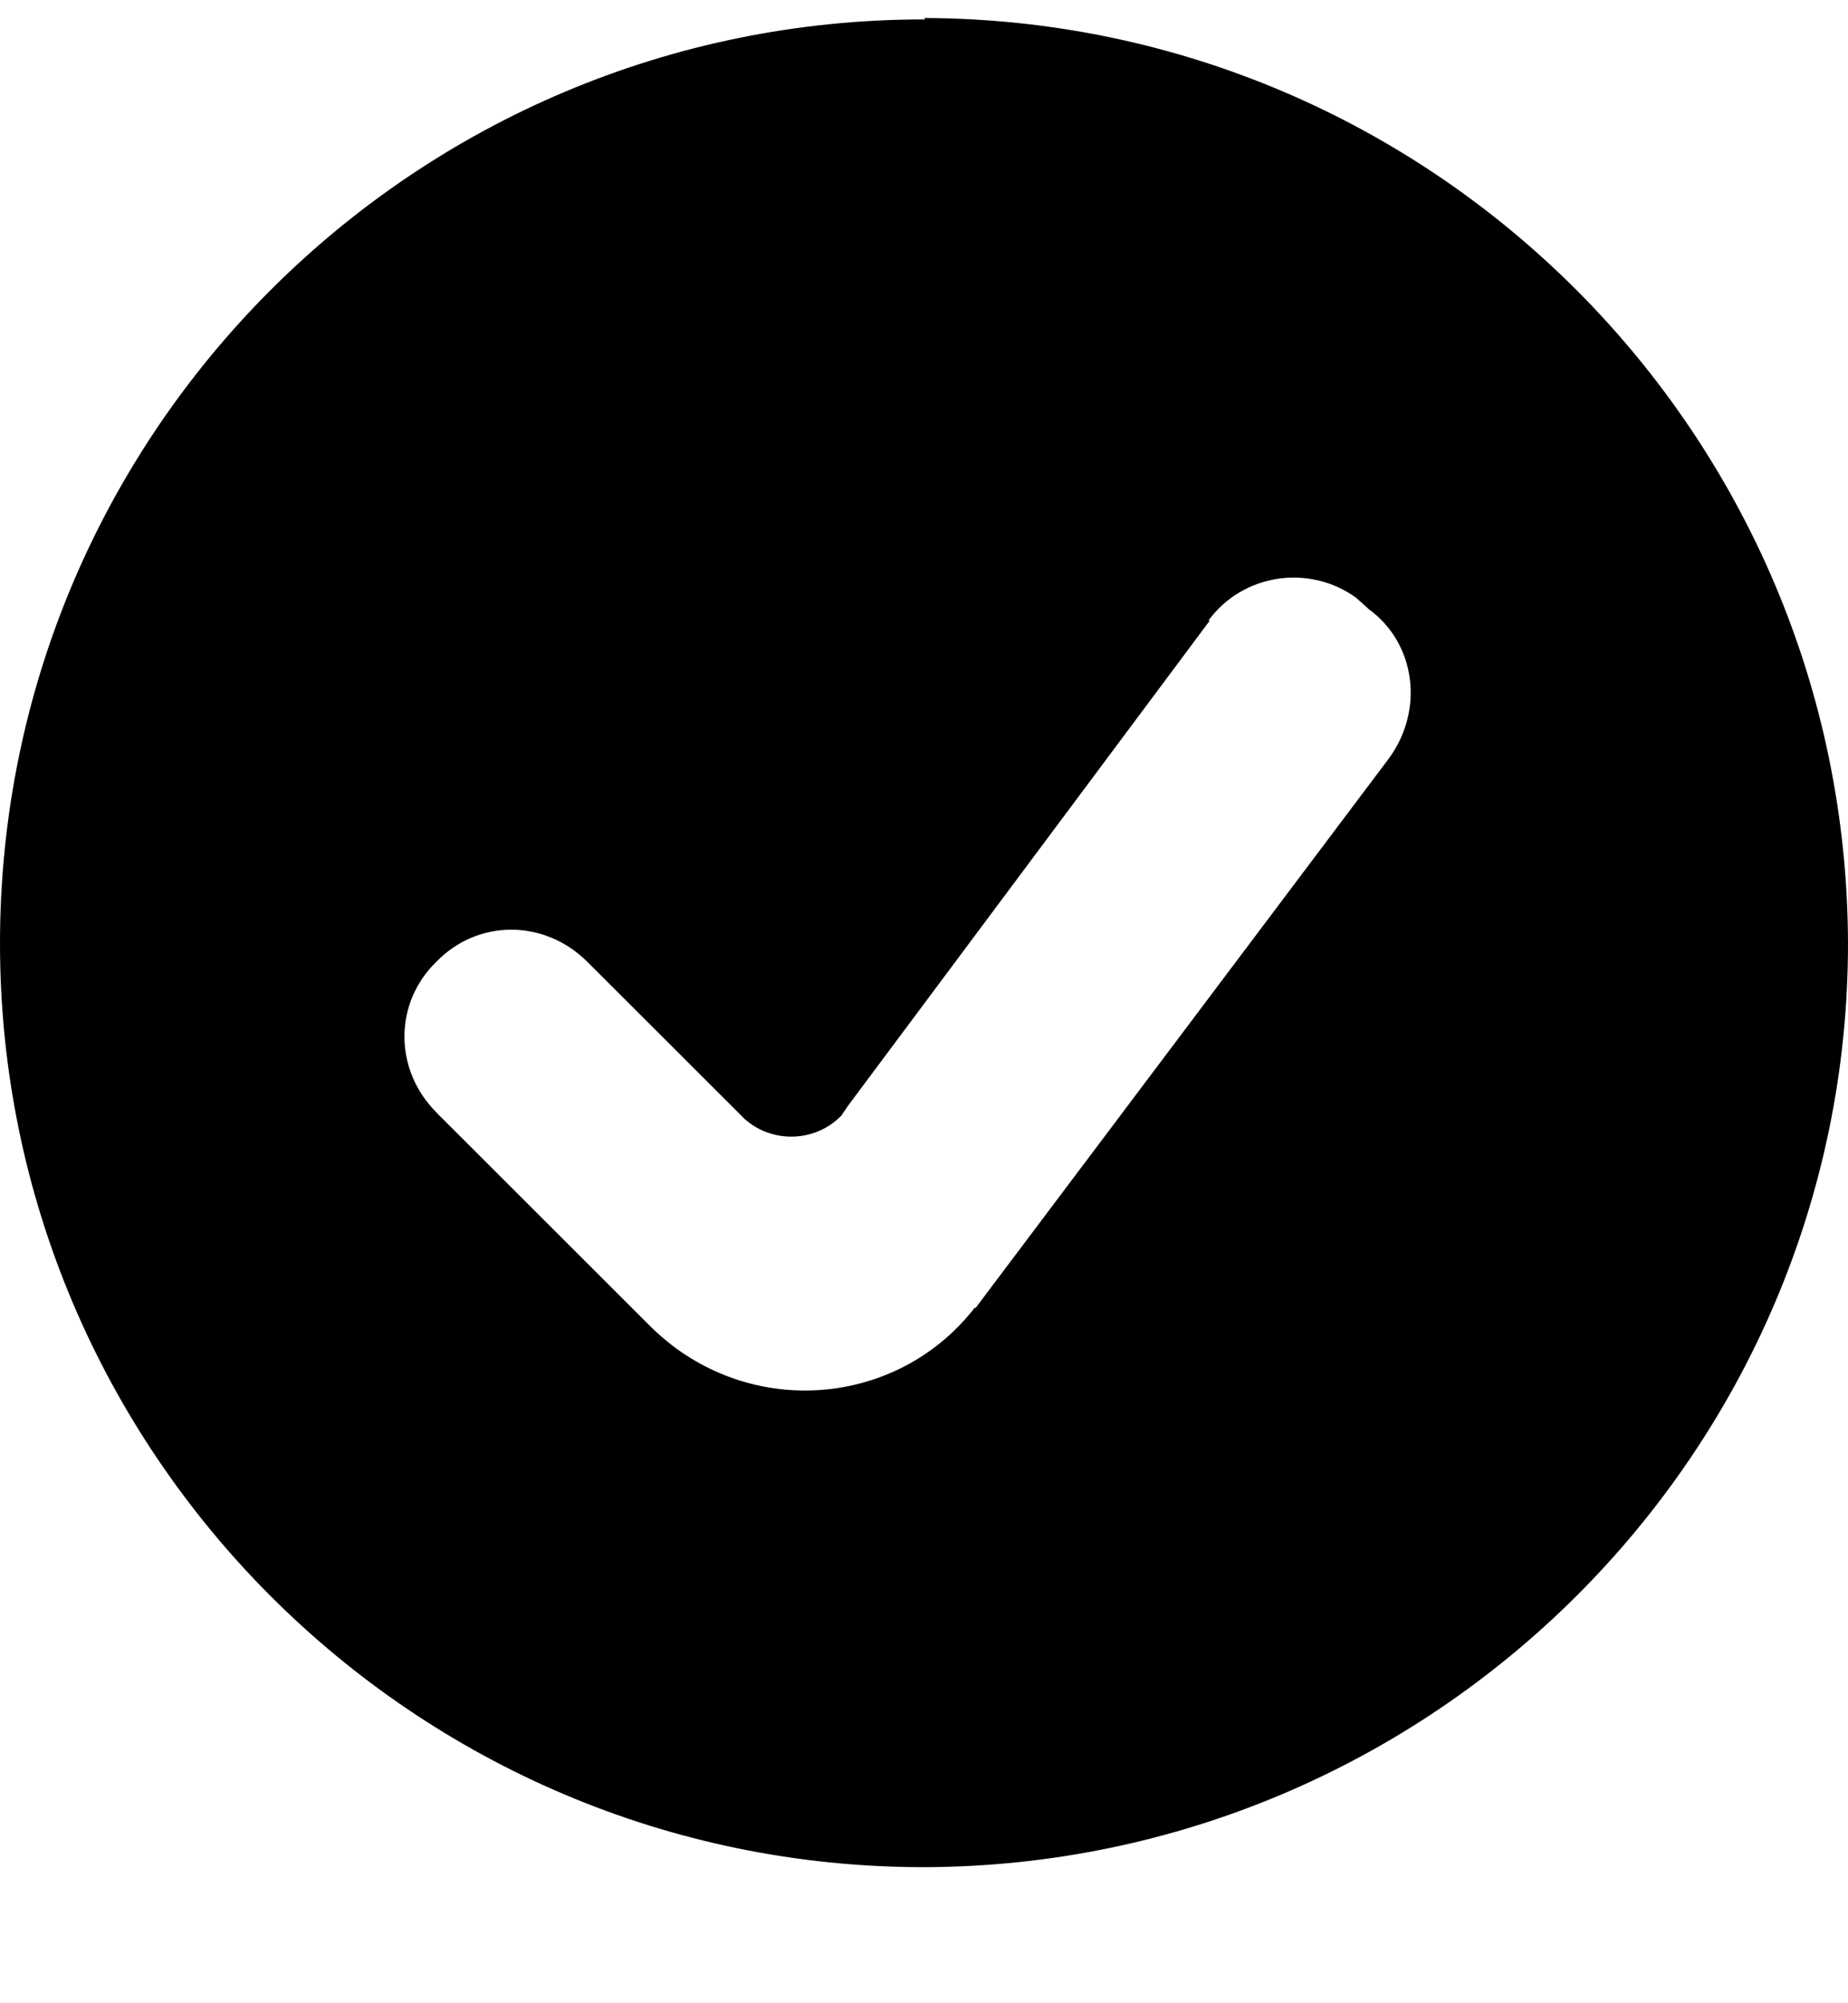 <svg width="12" height="13" viewBox="0 0 12 13" fill="currentColor" xmlns="http://www.w3.org/2000/svg">
<path d="M6.009 0.126H6C2.686 0.126 0 2.811 0 6.122C0 9.424 2.686 12.117 6 12.117C9.305 12.108 12 9.424 12 6.122C11.991 2.811 9.305 0.126 6 0.117L6.009 0.126ZM8.889 3.954C9.194 4.176 9.249 4.609 9.018 4.923L6.332 8.492V8.483C5.862 9.092 4.985 9.203 4.366 8.732C4.32 8.695 4.274 8.658 4.228 8.612L2.843 7.229L2.834 7.219C2.557 6.943 2.557 6.509 2.834 6.241C3.102 5.964 3.535 5.964 3.813 6.241L4.829 7.255L4.819 7.246C4.995 7.421 5.29 7.421 5.466 7.237C5.475 7.218 5.493 7.2 5.502 7.182L7.856 4.027H7.847C8.069 3.723 8.502 3.658 8.807 3.88L8.889 3.954Z" fill="currentColor"/>
</svg>

